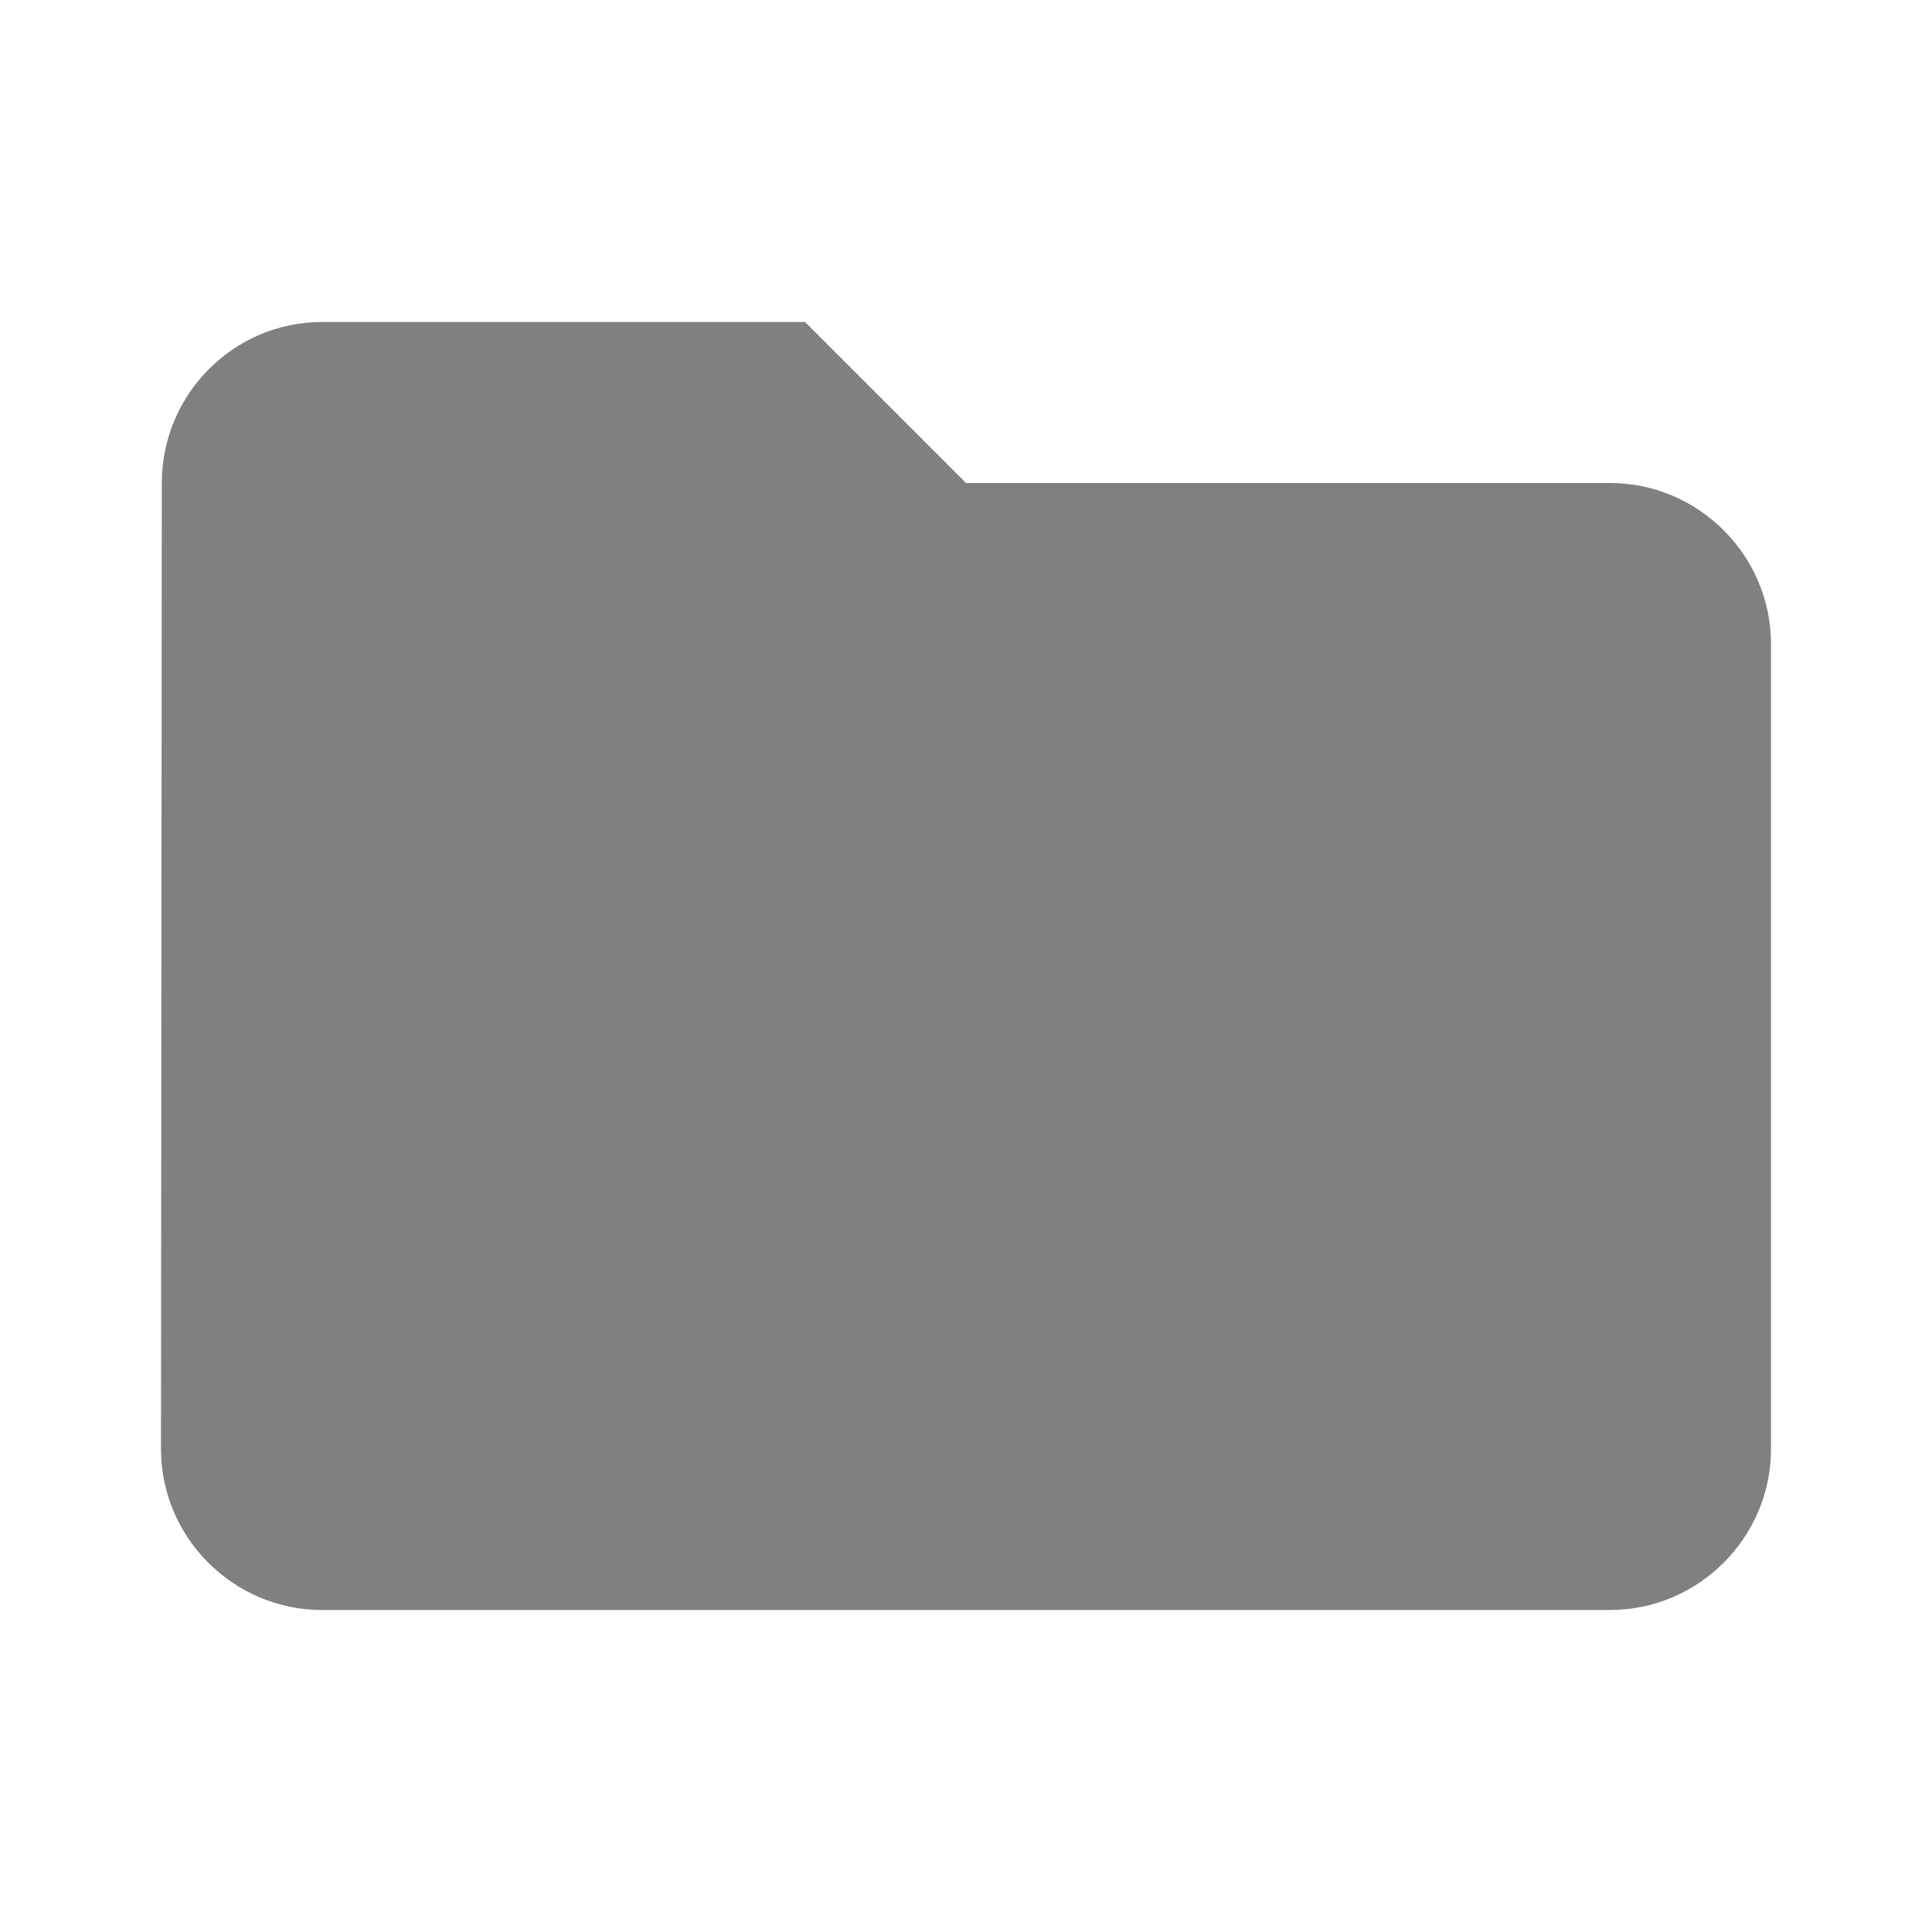 <?xml version="1.0" encoding="UTF-8" standalone="no"?>
<!DOCTYPE svg PUBLIC "-//W3C//DTD SVG 1.1//EN" "http://www.w3.org/Graphics/SVG/1.1/DTD/svg11.dtd">
<svg width="100%" height="100%" viewBox="0 0 24 24" version="1.1" xmlns="http://www.w3.org/2000/svg" xmlns:xlink="http://www.w3.org/1999/xlink" xml:space="preserve" xmlns:serif="http://www.serif.com/" style="fill-rule:evenodd;clip-rule:evenodd;stroke-linejoin:round;stroke-miterlimit:2;">
    <rect x="0" y="0" width="24" height="24" style="fill:none;fill-rule:nonzero;"/>
    <path d="M10,4L4,4C2.9,4 2.01,4.9 2.01,6L2,18C2,19.1 2.9,20 4,20L20,20C21.1,20 22,19.1 22,18L22,8C22,6.9 21.1,6 20,6L12,6L10,4Z" style="fill:rgb(128,128,128);fill-rule:nonzero;"/>
</svg>
